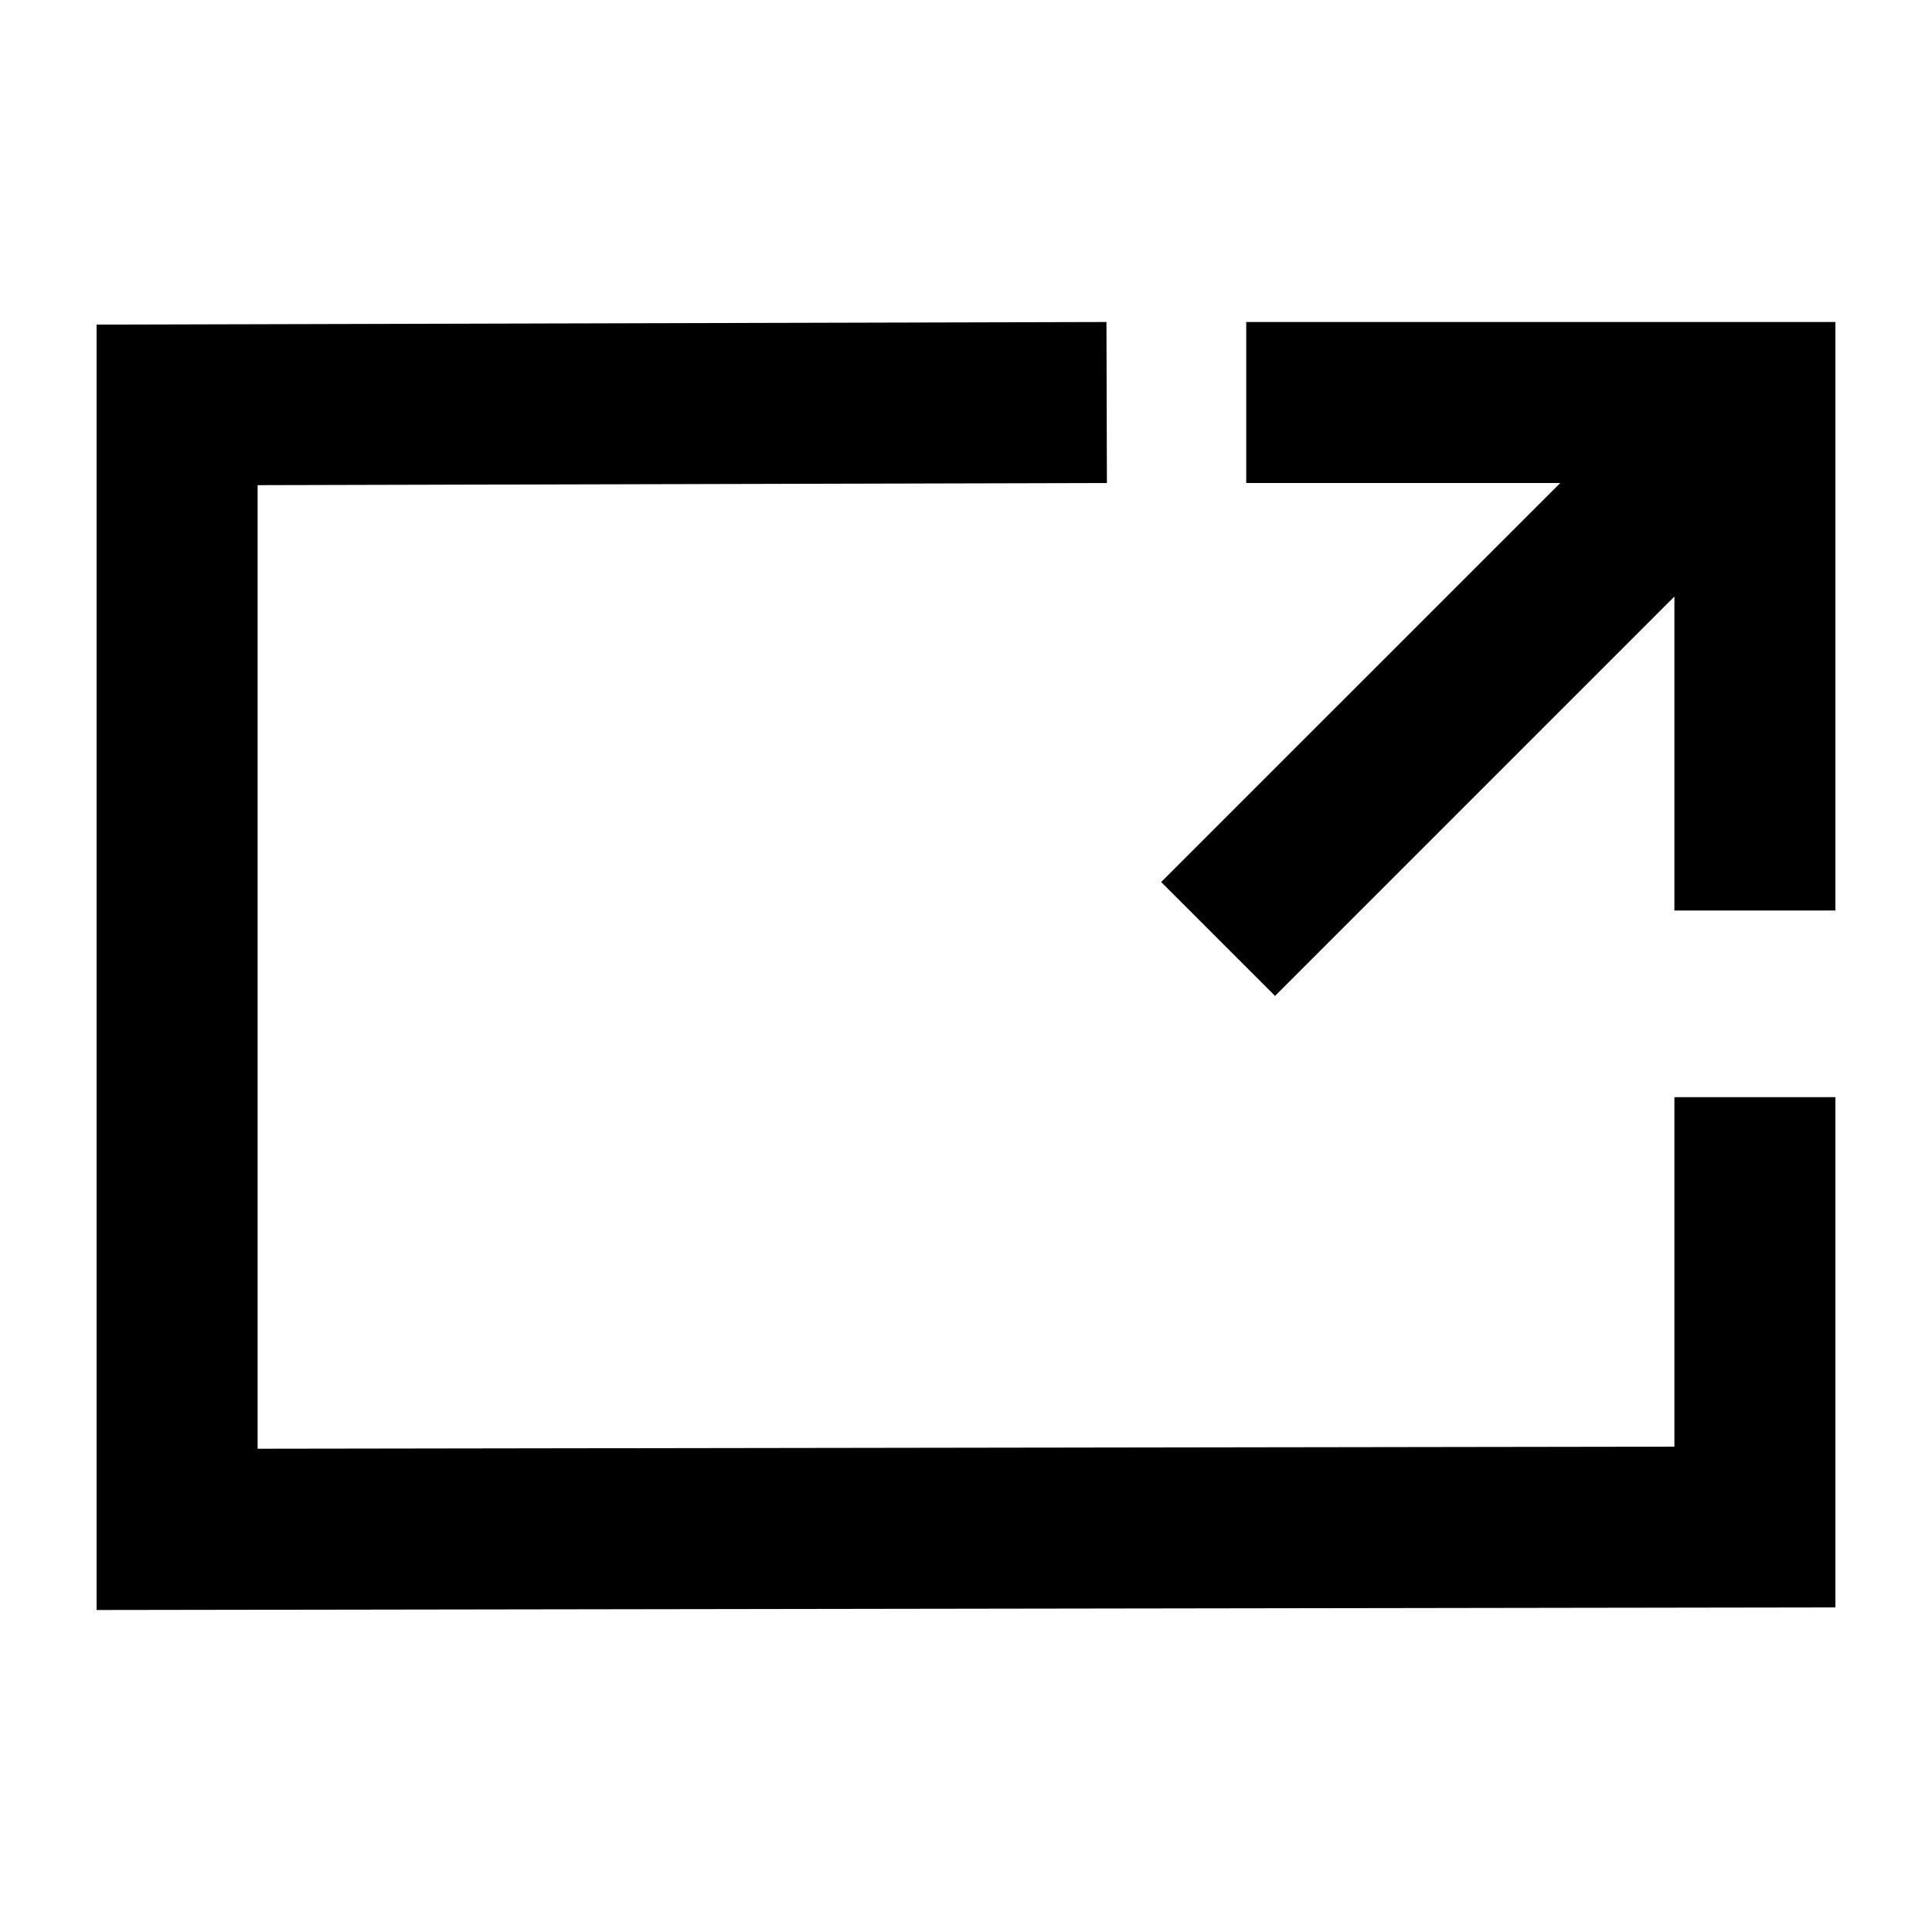 <svg xmlns="http://www.w3.org/2000/svg" viewBox="0 0 60 60"><path d="M38.703 10v5h9.752L36.061 27.393l3.536 3.536L52 18.525v9.751h5V10H38.703z"/><path d="M52 44.927l-44 .065V15.067L34.376 15l-.014-5L3 10.081V50l54-.081V34.073h-5v10.854z"/></svg>